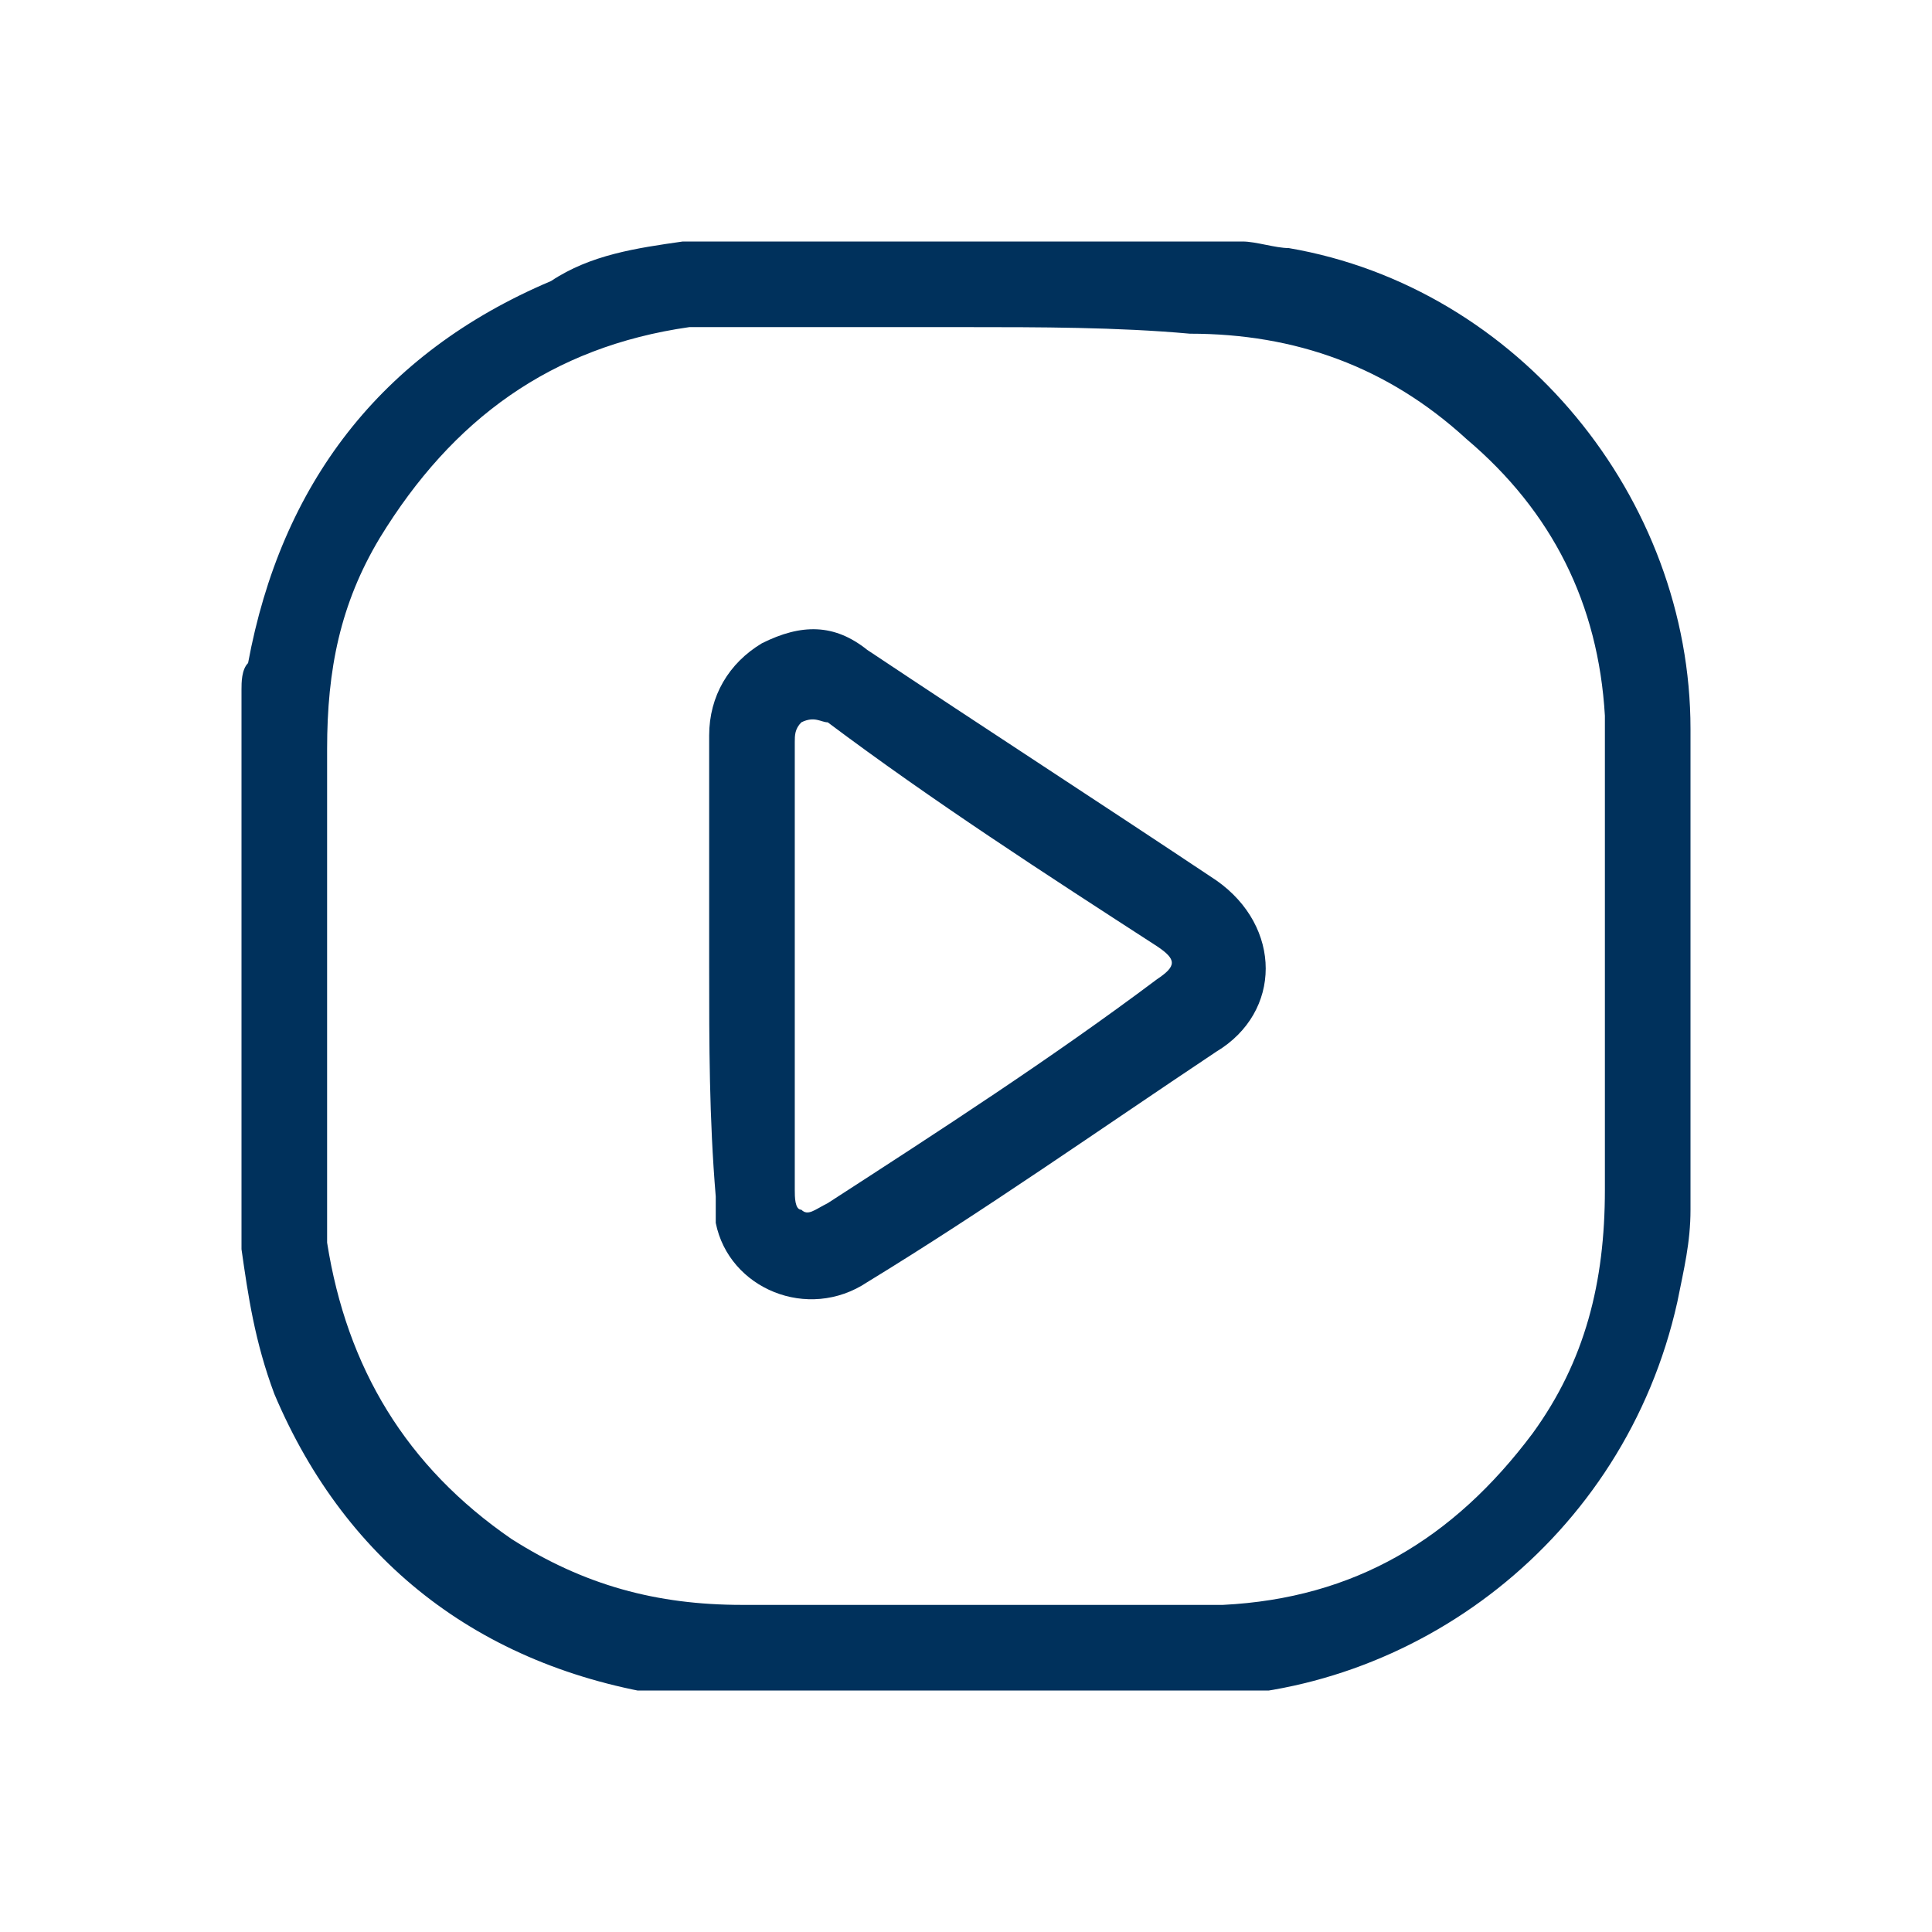 <svg width="32" height="32" viewBox="0 0 32 32" fill="none" xmlns="http://www.w3.org/2000/svg">
<g clip-path="url(#clip0_4395_18173)">
<path d="M11.309 4C14.364 4 17.527 4 20.582 4C20.8 4 21.127 4.109 21.346 4.109C25.164 4.764 28 8.255 28 12.073C28 14.691 28 17.418 28 20.036C28 20.582 27.891 21.018 27.782 21.564C26.909 25.491 23.418 28.109 19.709 28.109C17.2 28.109 14.691 28.109 12.182 28.109C11.854 28.109 11.527 28.109 11.2 28.109C8.036 27.673 5.745 25.927 4.545 23.091C4.218 22.218 4.109 21.454 4 20.691C4 17.636 4 14.473 4 11.418C4 11.309 4 11.091 4.109 10.982C4.655 8.036 6.291 5.855 9.127 4.655C9.782 4.218 10.546 4.109 11.309 4ZM16 5.418C14.8 5.418 13.6 5.418 12.4 5.418C12.073 5.418 11.745 5.418 11.418 5.418C9.127 5.745 7.491 6.945 6.291 8.909C5.636 10 5.418 11.091 5.418 12.4C5.418 14.8 5.418 17.309 5.418 19.709C5.418 20.036 5.418 20.255 5.418 20.582C5.745 22.654 6.727 24.291 8.473 25.491C9.673 26.255 10.873 26.582 12.291 26.582C14.582 26.582 16.873 26.582 19.164 26.582C19.491 26.582 19.818 26.582 20.255 26.582C22.436 26.473 24.073 25.491 25.382 23.745C26.255 22.546 26.582 21.236 26.582 19.709C26.582 17.527 26.582 15.345 26.582 13.164C26.582 12.727 26.582 12.291 26.582 11.854C26.473 10 25.709 8.473 24.291 7.273C22.982 6.073 21.454 5.527 19.709 5.527C18.509 5.418 17.2 5.418 16 5.418Z" fill="#00315C"/>
<path d="M11.746 16.001C11.746 14.691 11.746 13.492 11.746 12.182C11.746 11.528 12.073 10.982 12.619 10.655C13.273 10.328 13.819 10.328 14.364 10.764C16.328 12.073 18.183 13.273 20.146 14.582C21.237 15.346 21.237 16.764 20.146 17.419C18.183 18.728 16.328 20.037 14.364 21.237C13.383 21.892 12.073 21.346 11.855 20.255C11.855 20.146 11.855 19.928 11.855 19.819C11.746 18.51 11.746 17.31 11.746 16.001ZM13.164 16.001C13.164 17.201 13.164 18.51 13.164 19.71C13.164 19.819 13.164 20.037 13.273 20.037C13.383 20.146 13.492 20.037 13.71 19.928C15.564 18.728 17.419 17.528 19.164 16.219C19.491 16.001 19.491 15.892 19.164 15.673C17.31 14.473 15.455 13.273 13.71 11.964C13.601 11.964 13.492 11.855 13.273 11.964C13.164 12.073 13.164 12.182 13.164 12.291C13.164 13.601 13.164 14.801 13.164 16.001Z" fill="#00315C"/>
</g>
<defs>
<clipPath id="clip0_4395_18173">
<rect width="24" height="24" fill="white" transform="translate(4 4)"/>
</clipPath>
</defs>
</svg>

